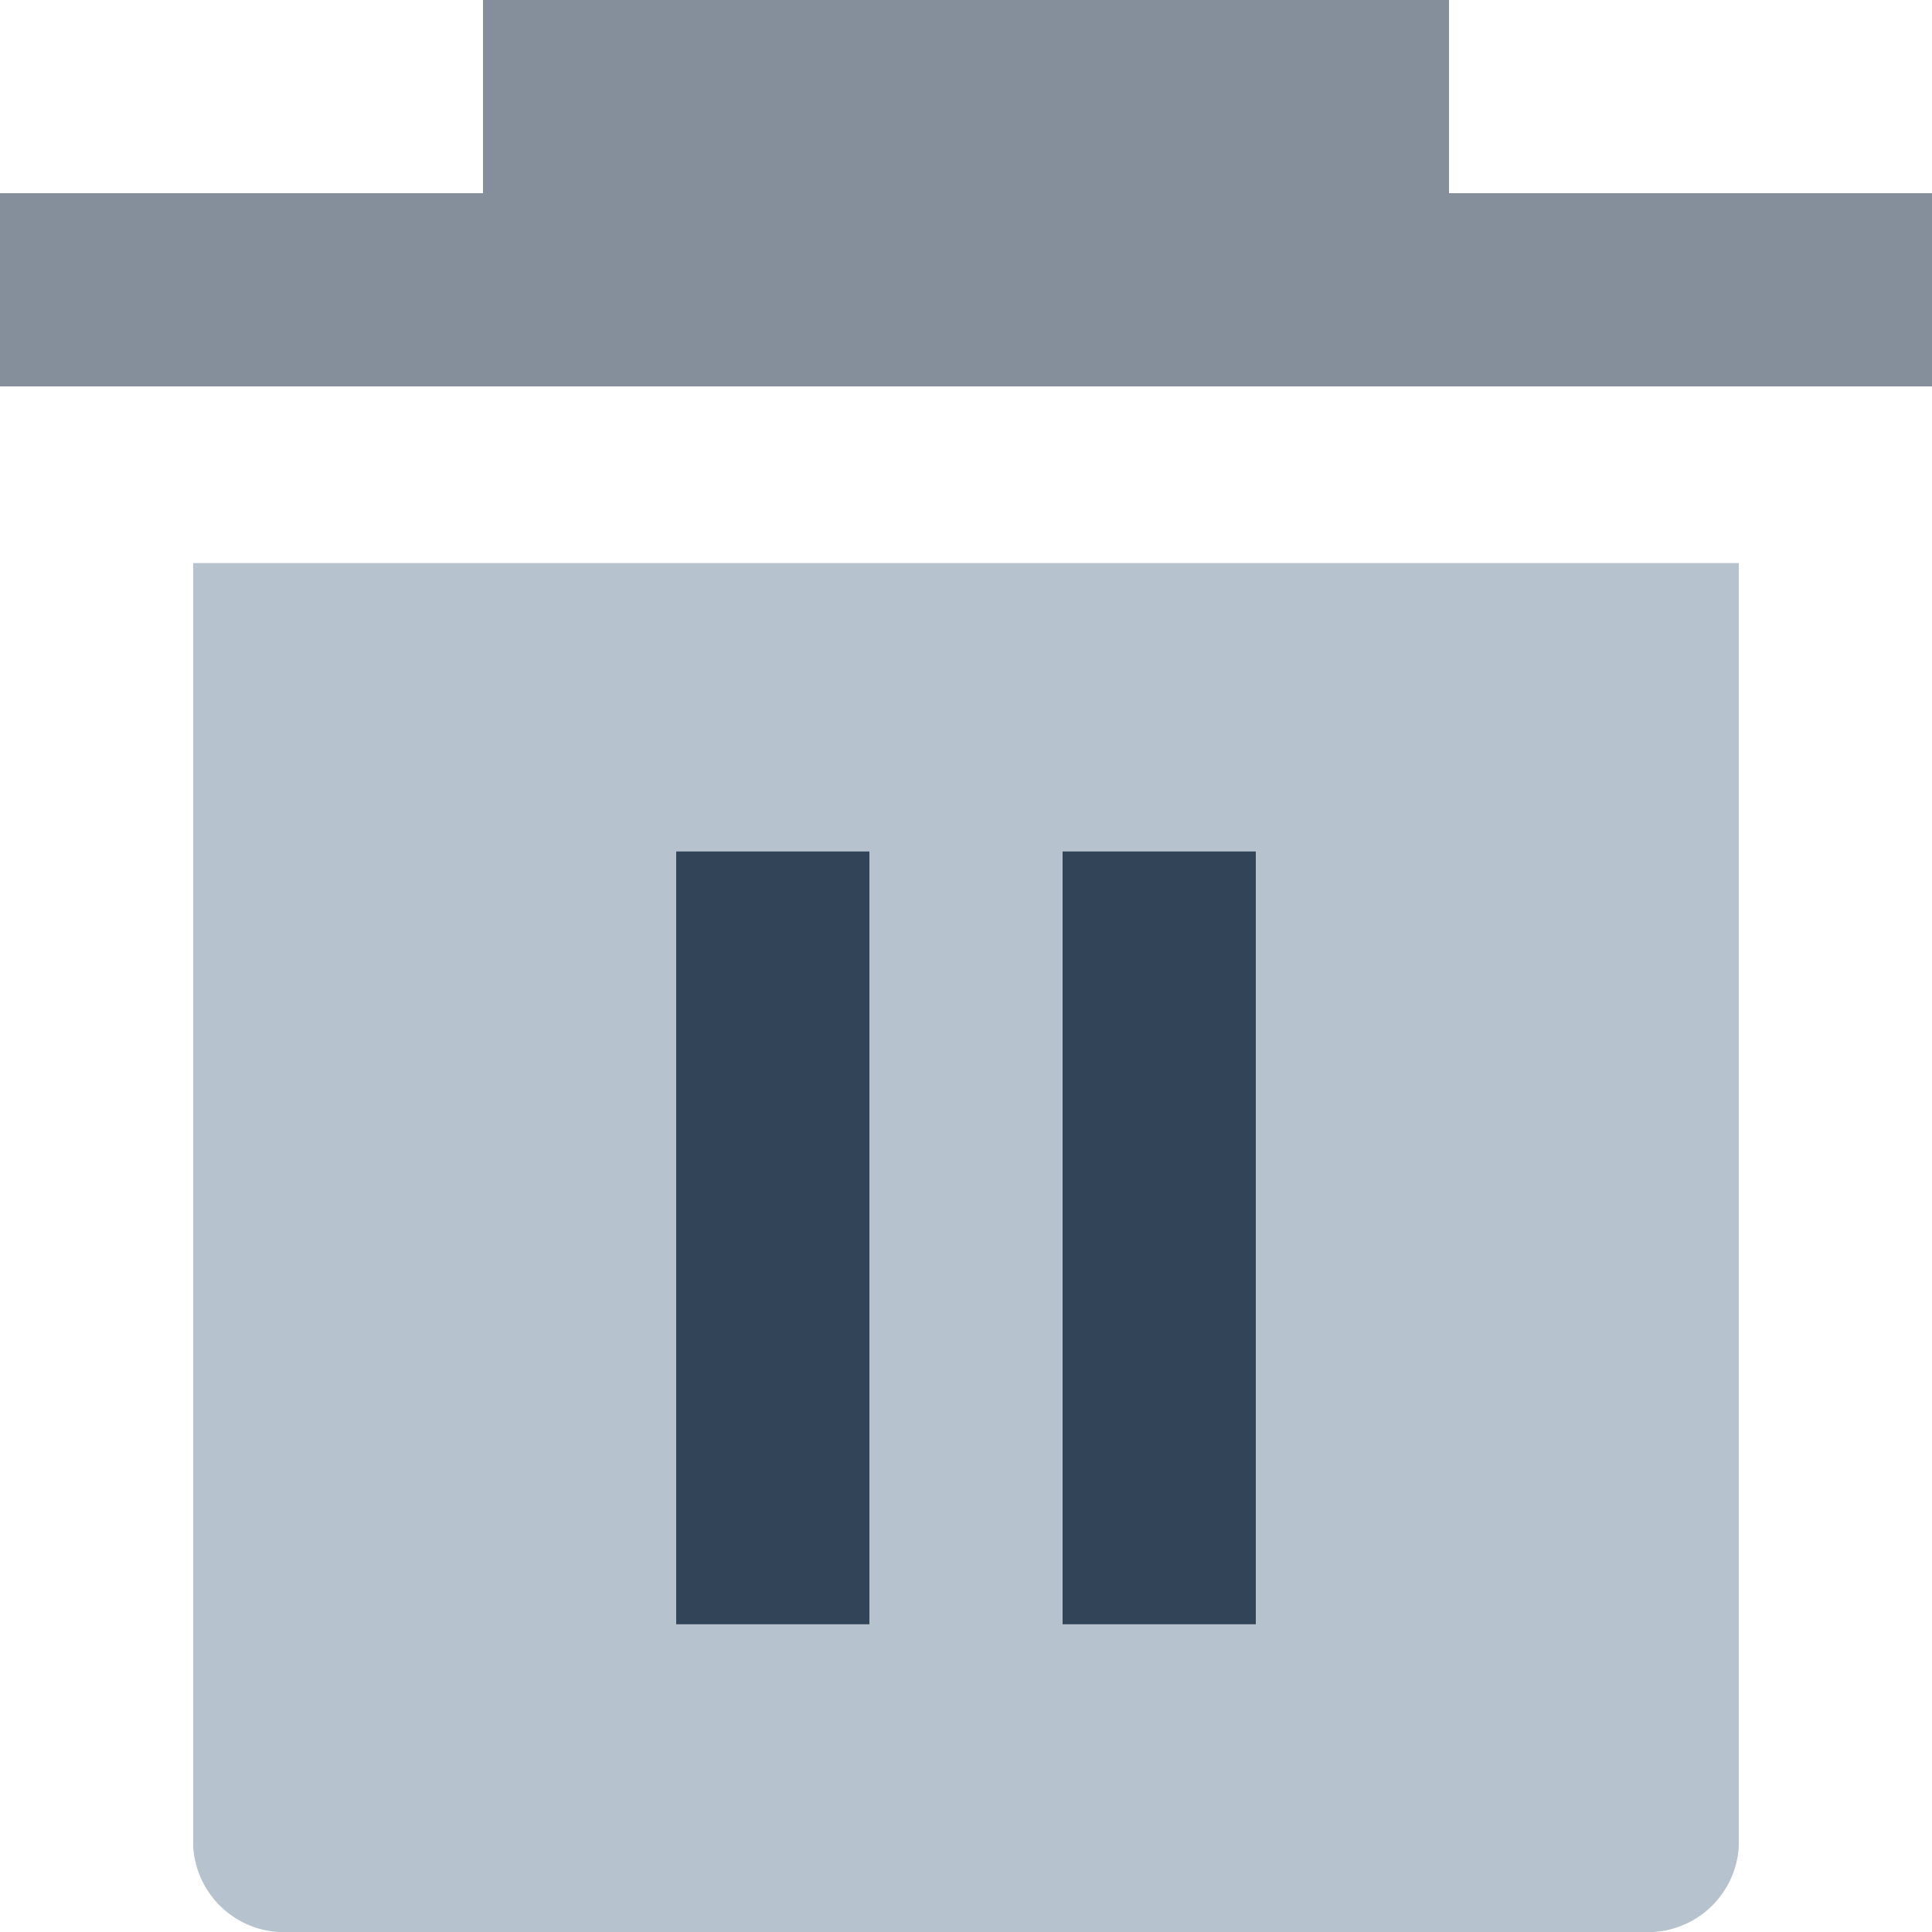 <svg id="图层_1" data-name="图层 1" xmlns="http://www.w3.org/2000/svg" width="14" height="14" viewBox="0 0 14 14"><defs><style>.cls-1,.cls-3{fill:#324558;}.cls-1{opacity:0.6;}.cls-2{fill:#b6c2cd;}</style></defs><polygon class="cls-1" points="14 1.4 14 2.8 0 2.8 0 1.4 3.5 1.4 3.5 0 10.5 0 10.5 1.4 14 1.4"/><path class="cls-2" d="M12.6,4.08v9.3a.66.66,0,0,1-.7.62H2.1a.66.66,0,0,1-.7-.62V4.08Z"/><rect class="cls-3" x="4.9" y="6.17" width="1.4" height="5.6"/><rect class="cls-3" x="7.7" y="6.17" width="1.4" height="5.6"/></svg>